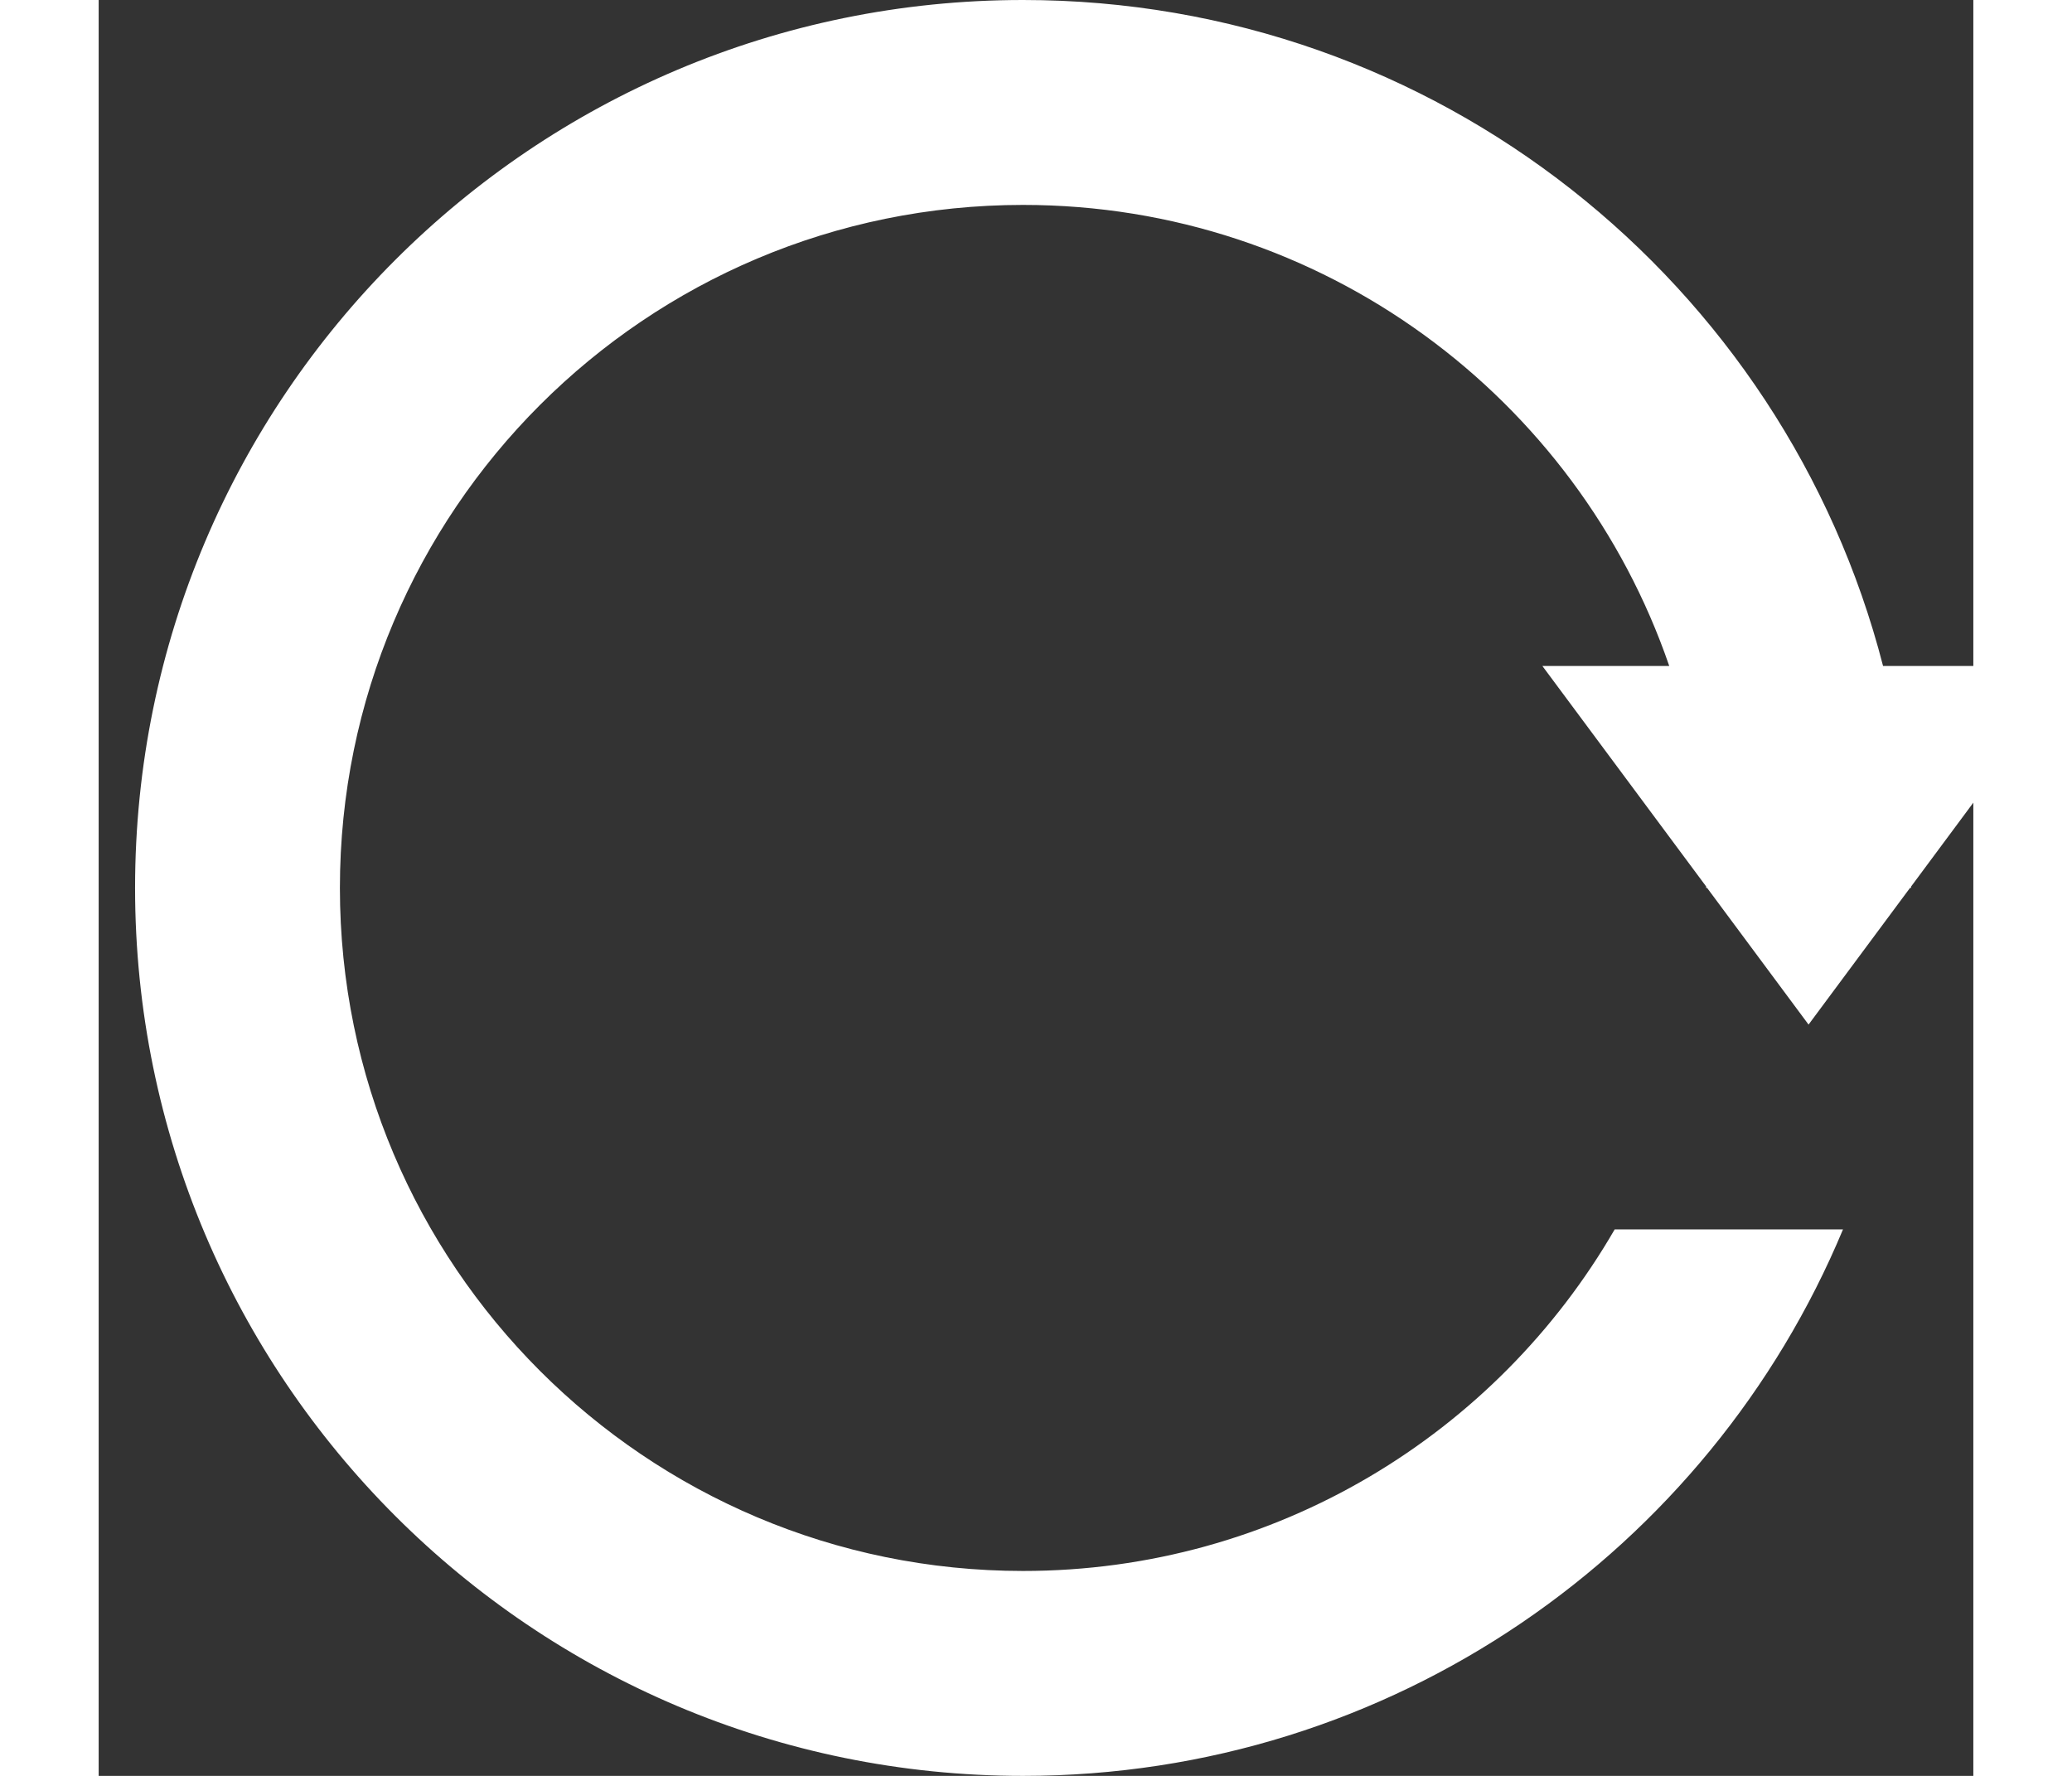 <svg width="21" height="18" viewBox="0 0 19 18" fill="none" xmlns="http://www.w3.org/2000/svg">
<rect x="0" y="0" width="19" height="18" fill="#333333" stroke="none"/>
<path fill-rule="evenodd" clip-rule="evenodd" d="M9.369 18C13.113 18 16.323 15.714 17.679 12.461H15.365C14.168 14.531 11.931 15.923 9.369 15.923C5.545 15.923 2.445 12.823 2.445 9C2.445 5.176 5.545 2.077 9.369 2.077C12.404 2.077 14.984 4.031 15.918 6.75H14.632L16.292 8.985C16.292 8.99 16.292 8.995 16.292 9H16.302L17.33 10.385L18.358 9H18.369C18.369 8.995 18.369 8.99 18.369 8.986L20.028 6.75H18.085C17.086 2.868 13.562 0 9.369 0C4.398 0 0.369 4.029 0.369 9C0.369 13.971 4.398 18 9.369 18Z" fill="white"/>
</svg>
